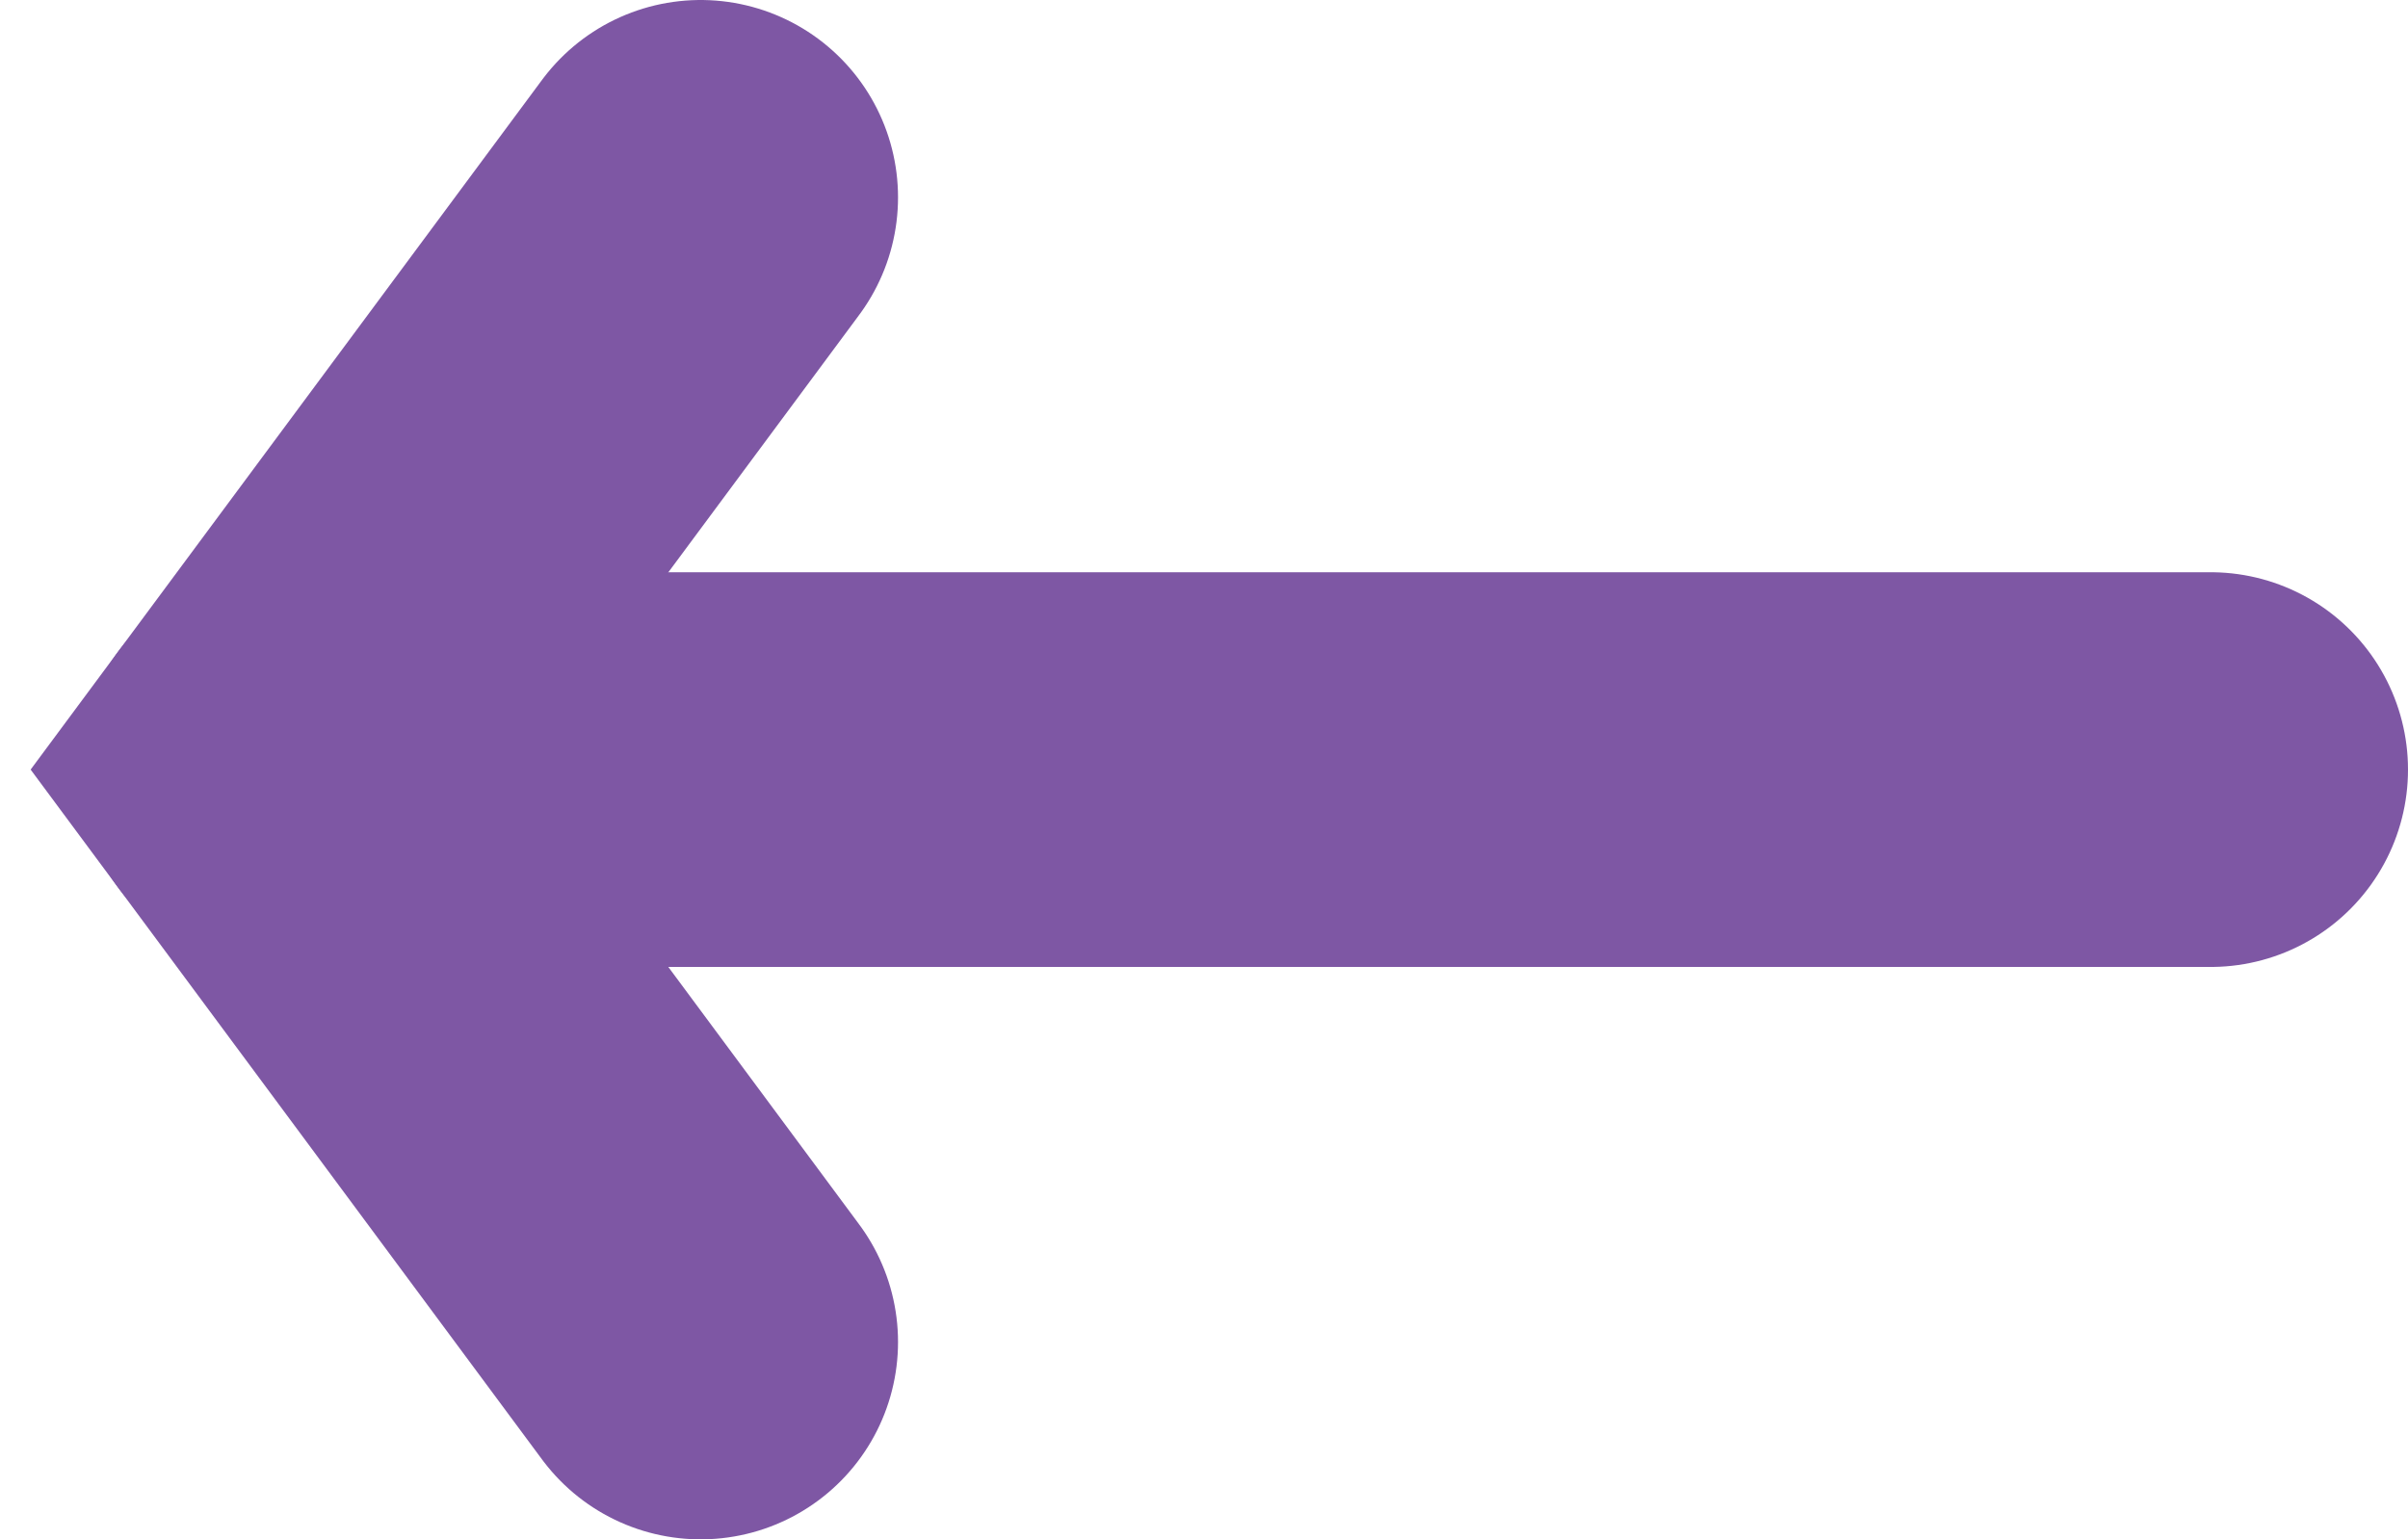 <svg width="61" height="39" viewBox="0 0 61 39" version="1.1" xmlns="http://www.w3.org/2000/svg" xmlns:xlink="http://www.w3.org/1999/xlink">
<g id="Canvas" fill="none">
<g id="pt_back_icon (1)">
<g id="Group">
<path id="Vector" d="M 49 2.44141e-05L 7.02707e-08 2.44141e-05" transform="translate(7 19.498)" stroke="#7E57A4" stroke-width="10" stroke-miterlimit="10" stroke-linecap="round"/>
<path id="Vector_2" d="M 10.749 29L 7.02707e-08 14.498L 10.749 2.78875e-07" transform="translate(7 5)" stroke="#7E57A4" stroke-width="10" stroke-miterlimit="10" stroke-linecap="round"/>
</g>
</g>
</g>
</svg>
